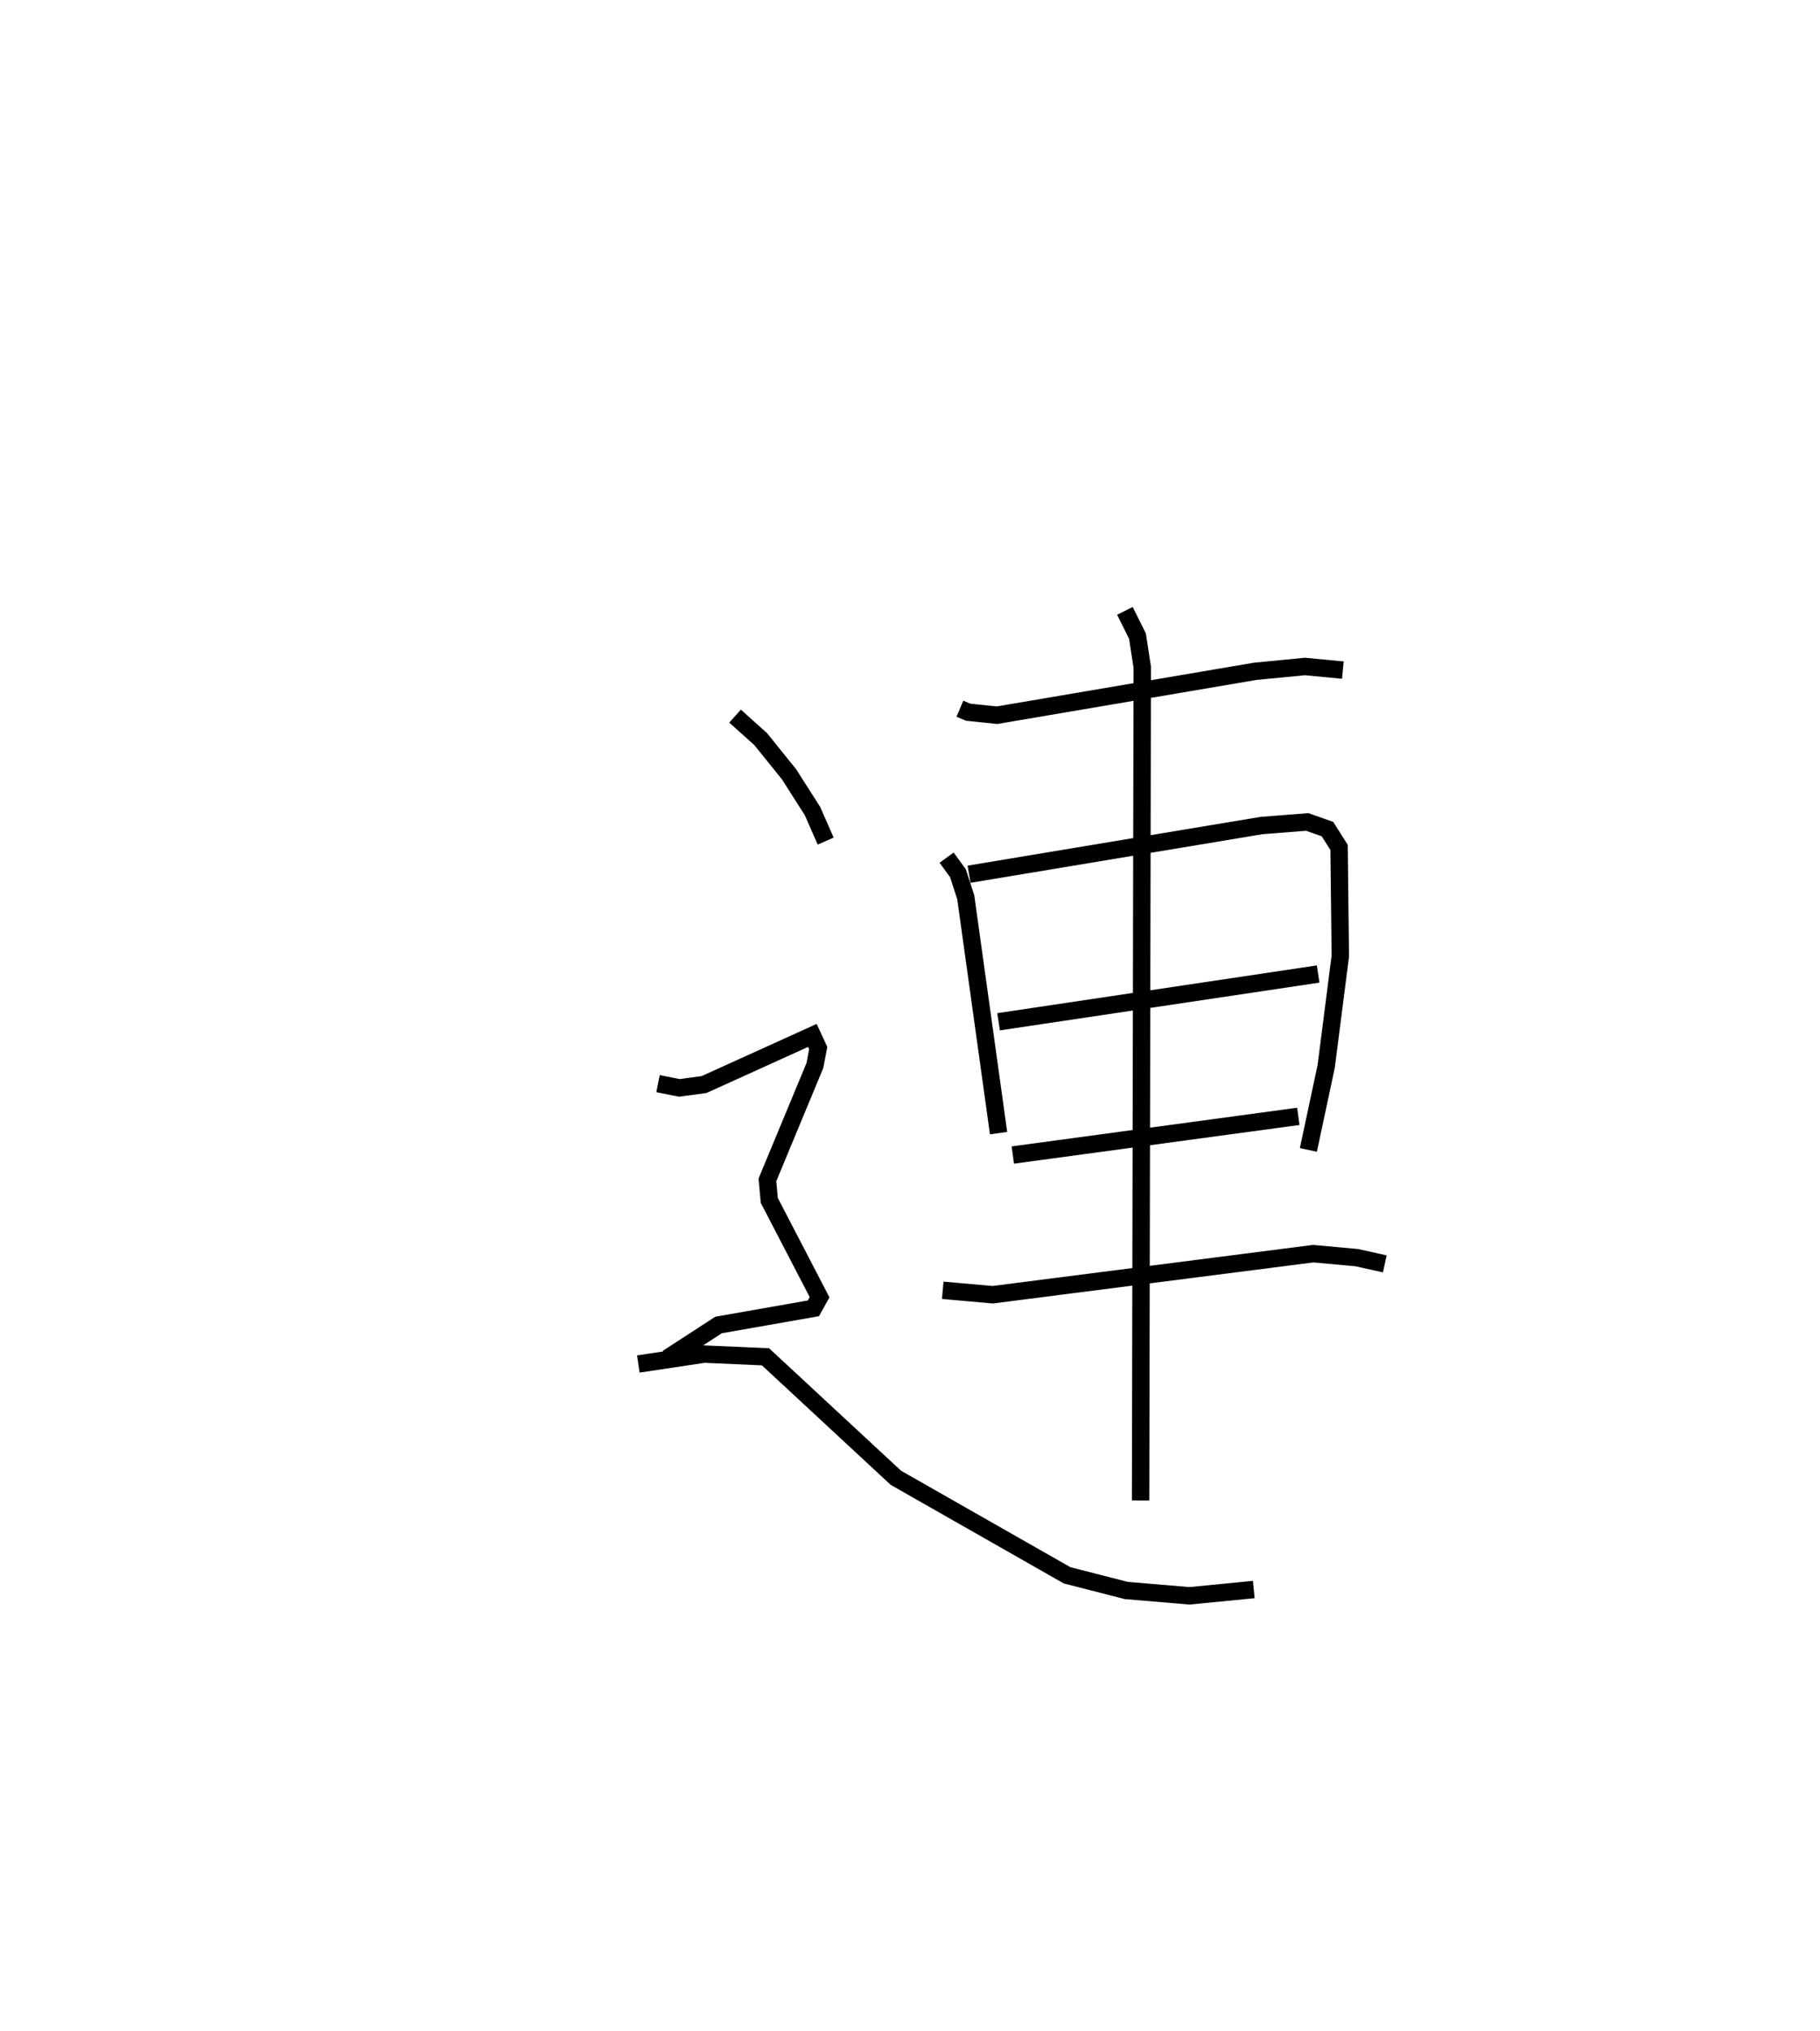 <?xml version="1.0" encoding="utf-8" ?>
<svg baseProfile="full" height="116.689" version="1.1" width="104.561" xmlns="http://www.w3.org/2000/svg" xmlns:ev="http://www.w3.org/2001/xml-events" xmlns:xlink="http://www.w3.org/1999/xlink"><defs /><rect fill="white" height="116.689" width="104.561" x="0" y="0" /><path d="M25,25 m0.0,0.0 m30.147,15.719 l0.478,0.202 1.653,0.171 l14.842,-2.523 2.853,-0.276 l2.175,0.208 m-22.764,10.775 l0.651,0.894 0.449,1.385 l1.885,13.549 m-1.697,-14.875 l16.793,-2.796 2.636,-0.208 l1.166,0.412 0.664,1.053 l0.071,6.243 -0.81,6.328 l-1.025,4.808 m-17.798,-7.363 l18.36,-2.744 m-17.542,10.4 l16.403,-2.222 m-20.429,9.993 l2.873,0.255 18.411,-2.359 l2.499,0.228 1.614,0.358 m-14.931,-37.518 l0.721,1.448 0.276,1.792 l-0.096,47.873 m-23.299,-45.066 l1.471,1.319 1.633,2.026 l1.347,2.113 0.756,1.723 m-9.632,13.936 l1.227,0.243 1.415,-0.19 l6.226,-2.824 0.336,0.725 l-0.191,1.003 -2.728,6.571 l0.107,1.179 2.889,5.563 l-0.353,0.638 -5.453,0.959 l-2.928,1.903 m-1.679,0.338 l3.781,-0.57 3.527,0.156 l7.488,6.95 9.835,5.603 l3.399,0.872 3.632,0.307 l3.697,-0.361 " fill="none" stroke="black" stroke-width="1" /></svg>